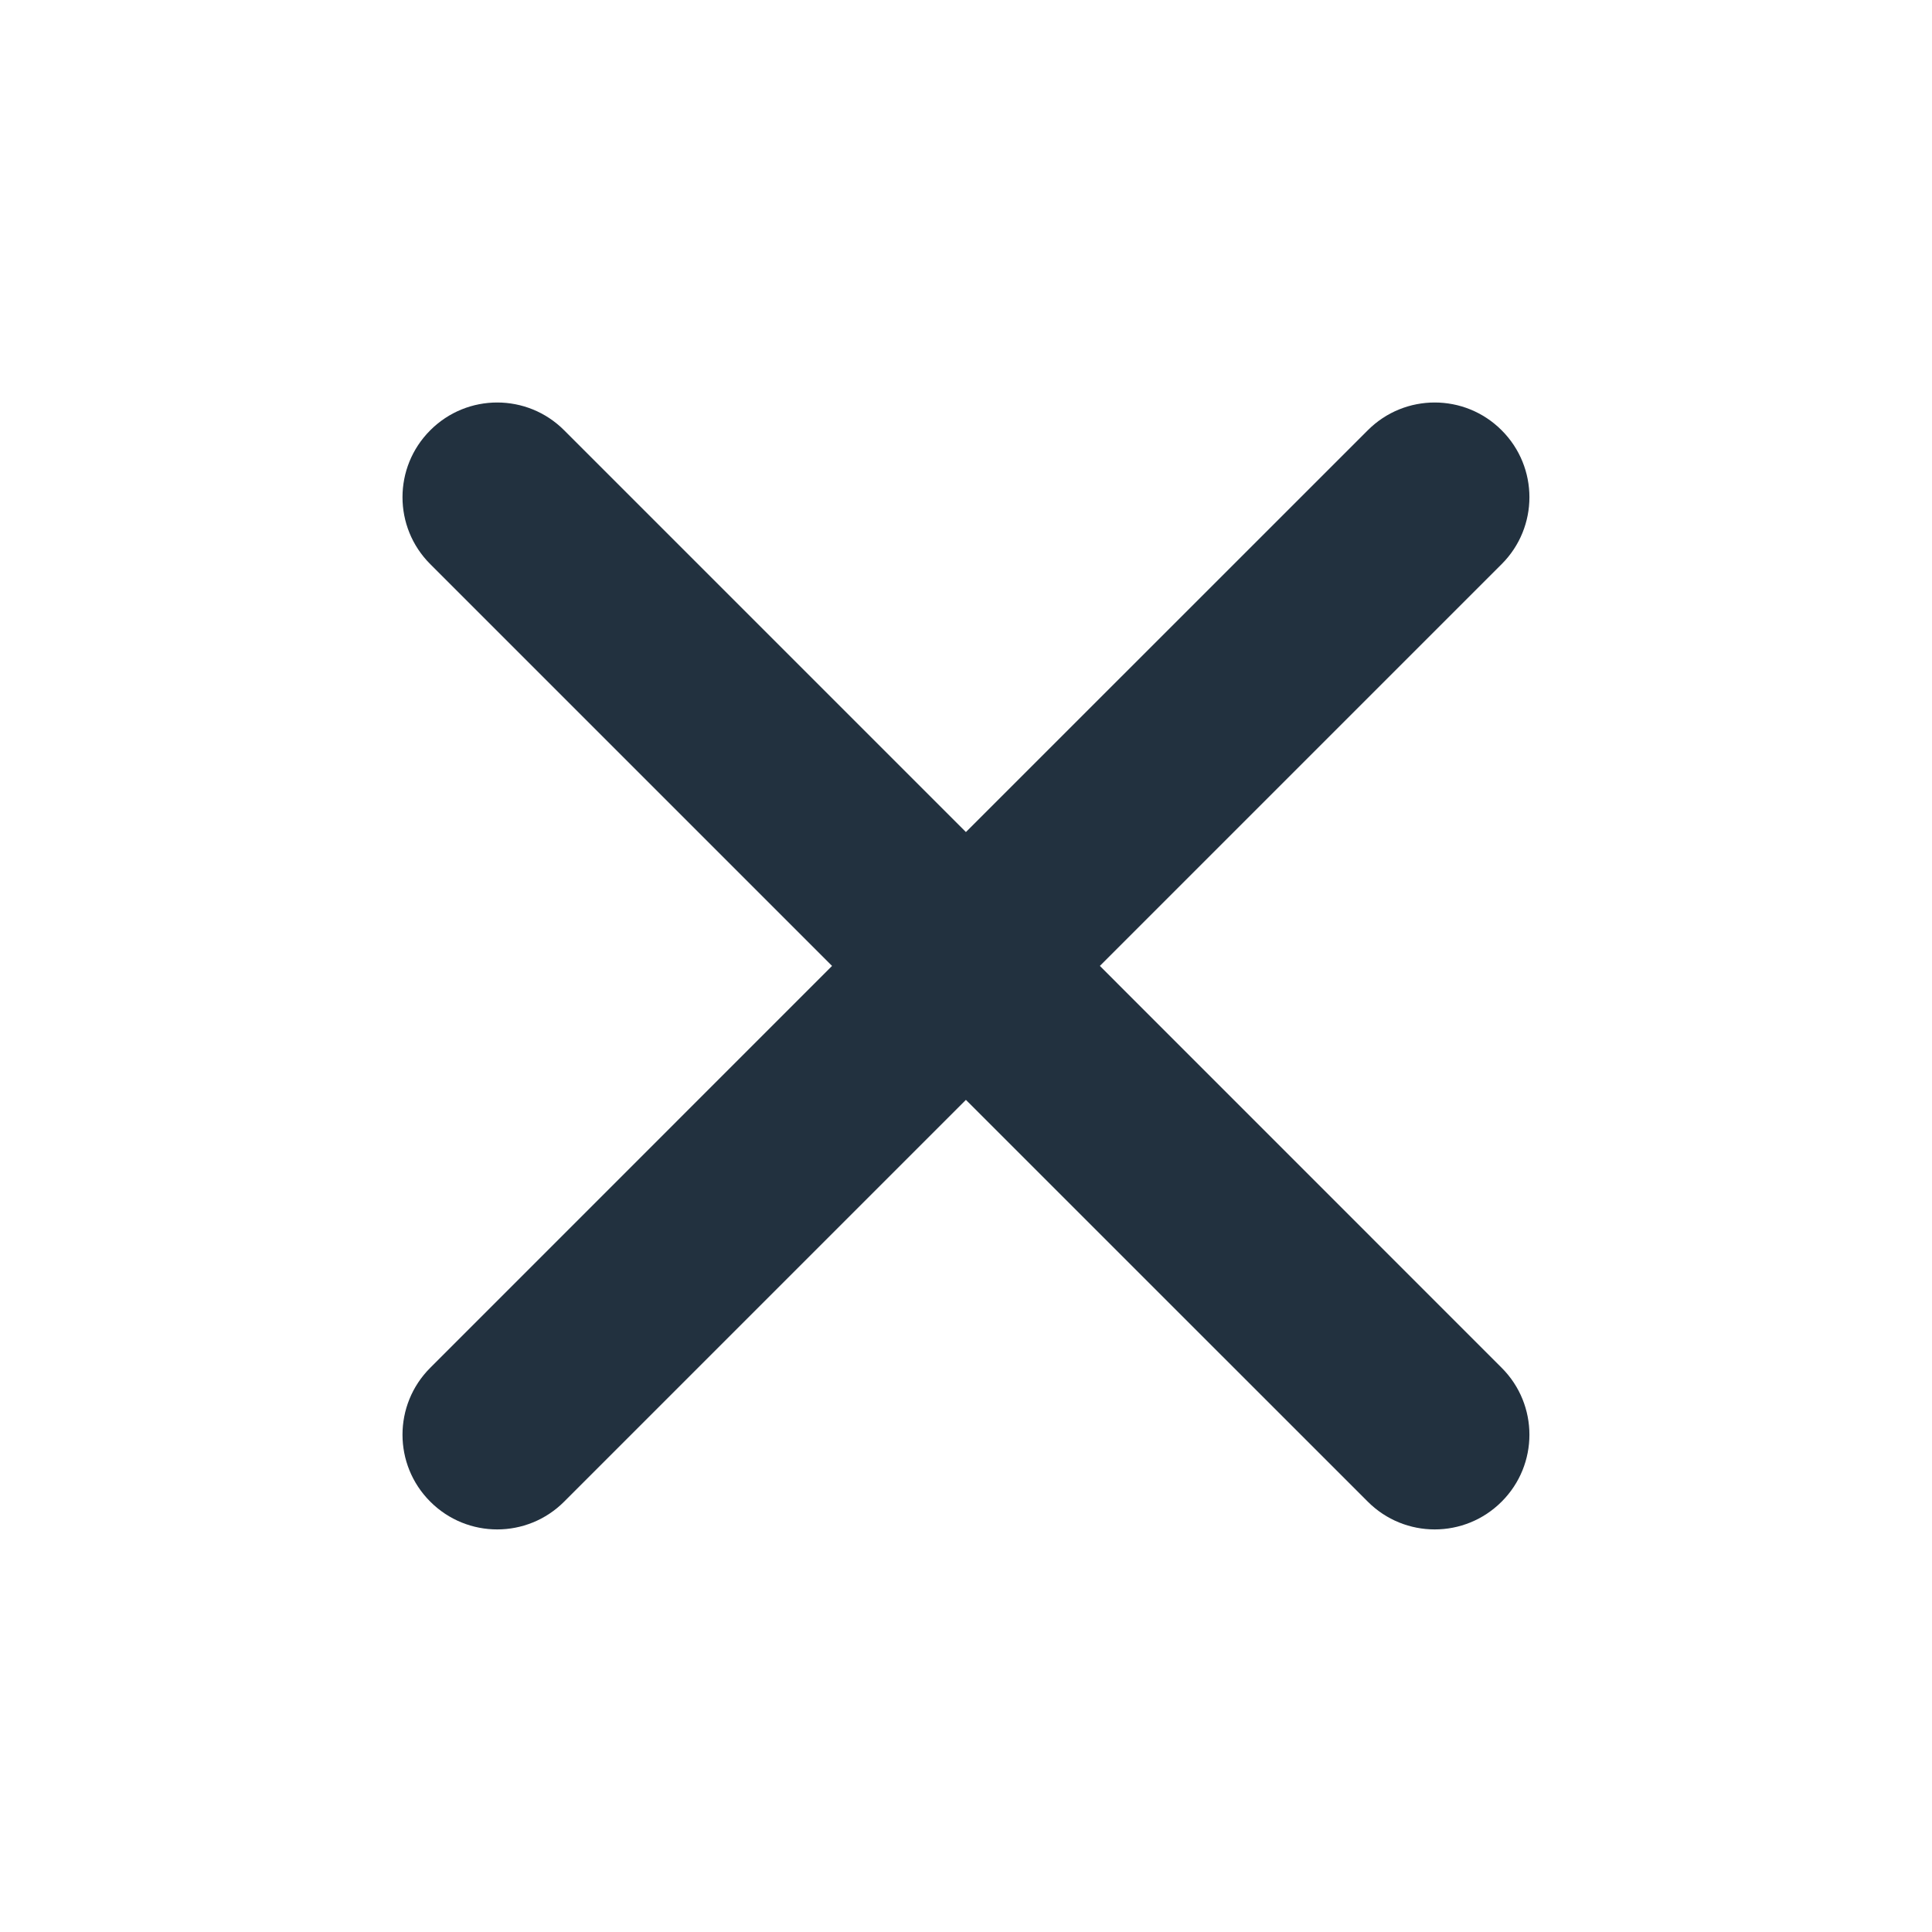 <svg width="24" height="24" viewBox="0 0 24 24" fill="none" xmlns="http://www.w3.org/2000/svg">
<path fill-rule="evenodd" clip-rule="evenodd" d="M13.663 11.999L18.654 7.008C19.114 6.549 19.114 5.804 18.654 5.345C18.195 4.885 17.45 4.885 16.991 5.345L11.999 10.336L7.008 5.345C6.549 4.885 5.804 4.885 5.345 5.345C4.885 5.804 4.885 6.549 5.345 7.008L10.336 11.999L5.345 16.991C4.885 17.45 4.885 18.195 5.345 18.654C5.804 19.114 6.549 19.114 7.008 18.654L11.999 13.663L16.991 18.654C17.45 19.114 18.195 19.114 18.654 18.654C19.114 18.195 19.114 17.45 18.654 16.991L13.663 11.999Z" fill="#22313F"/>
</svg>
